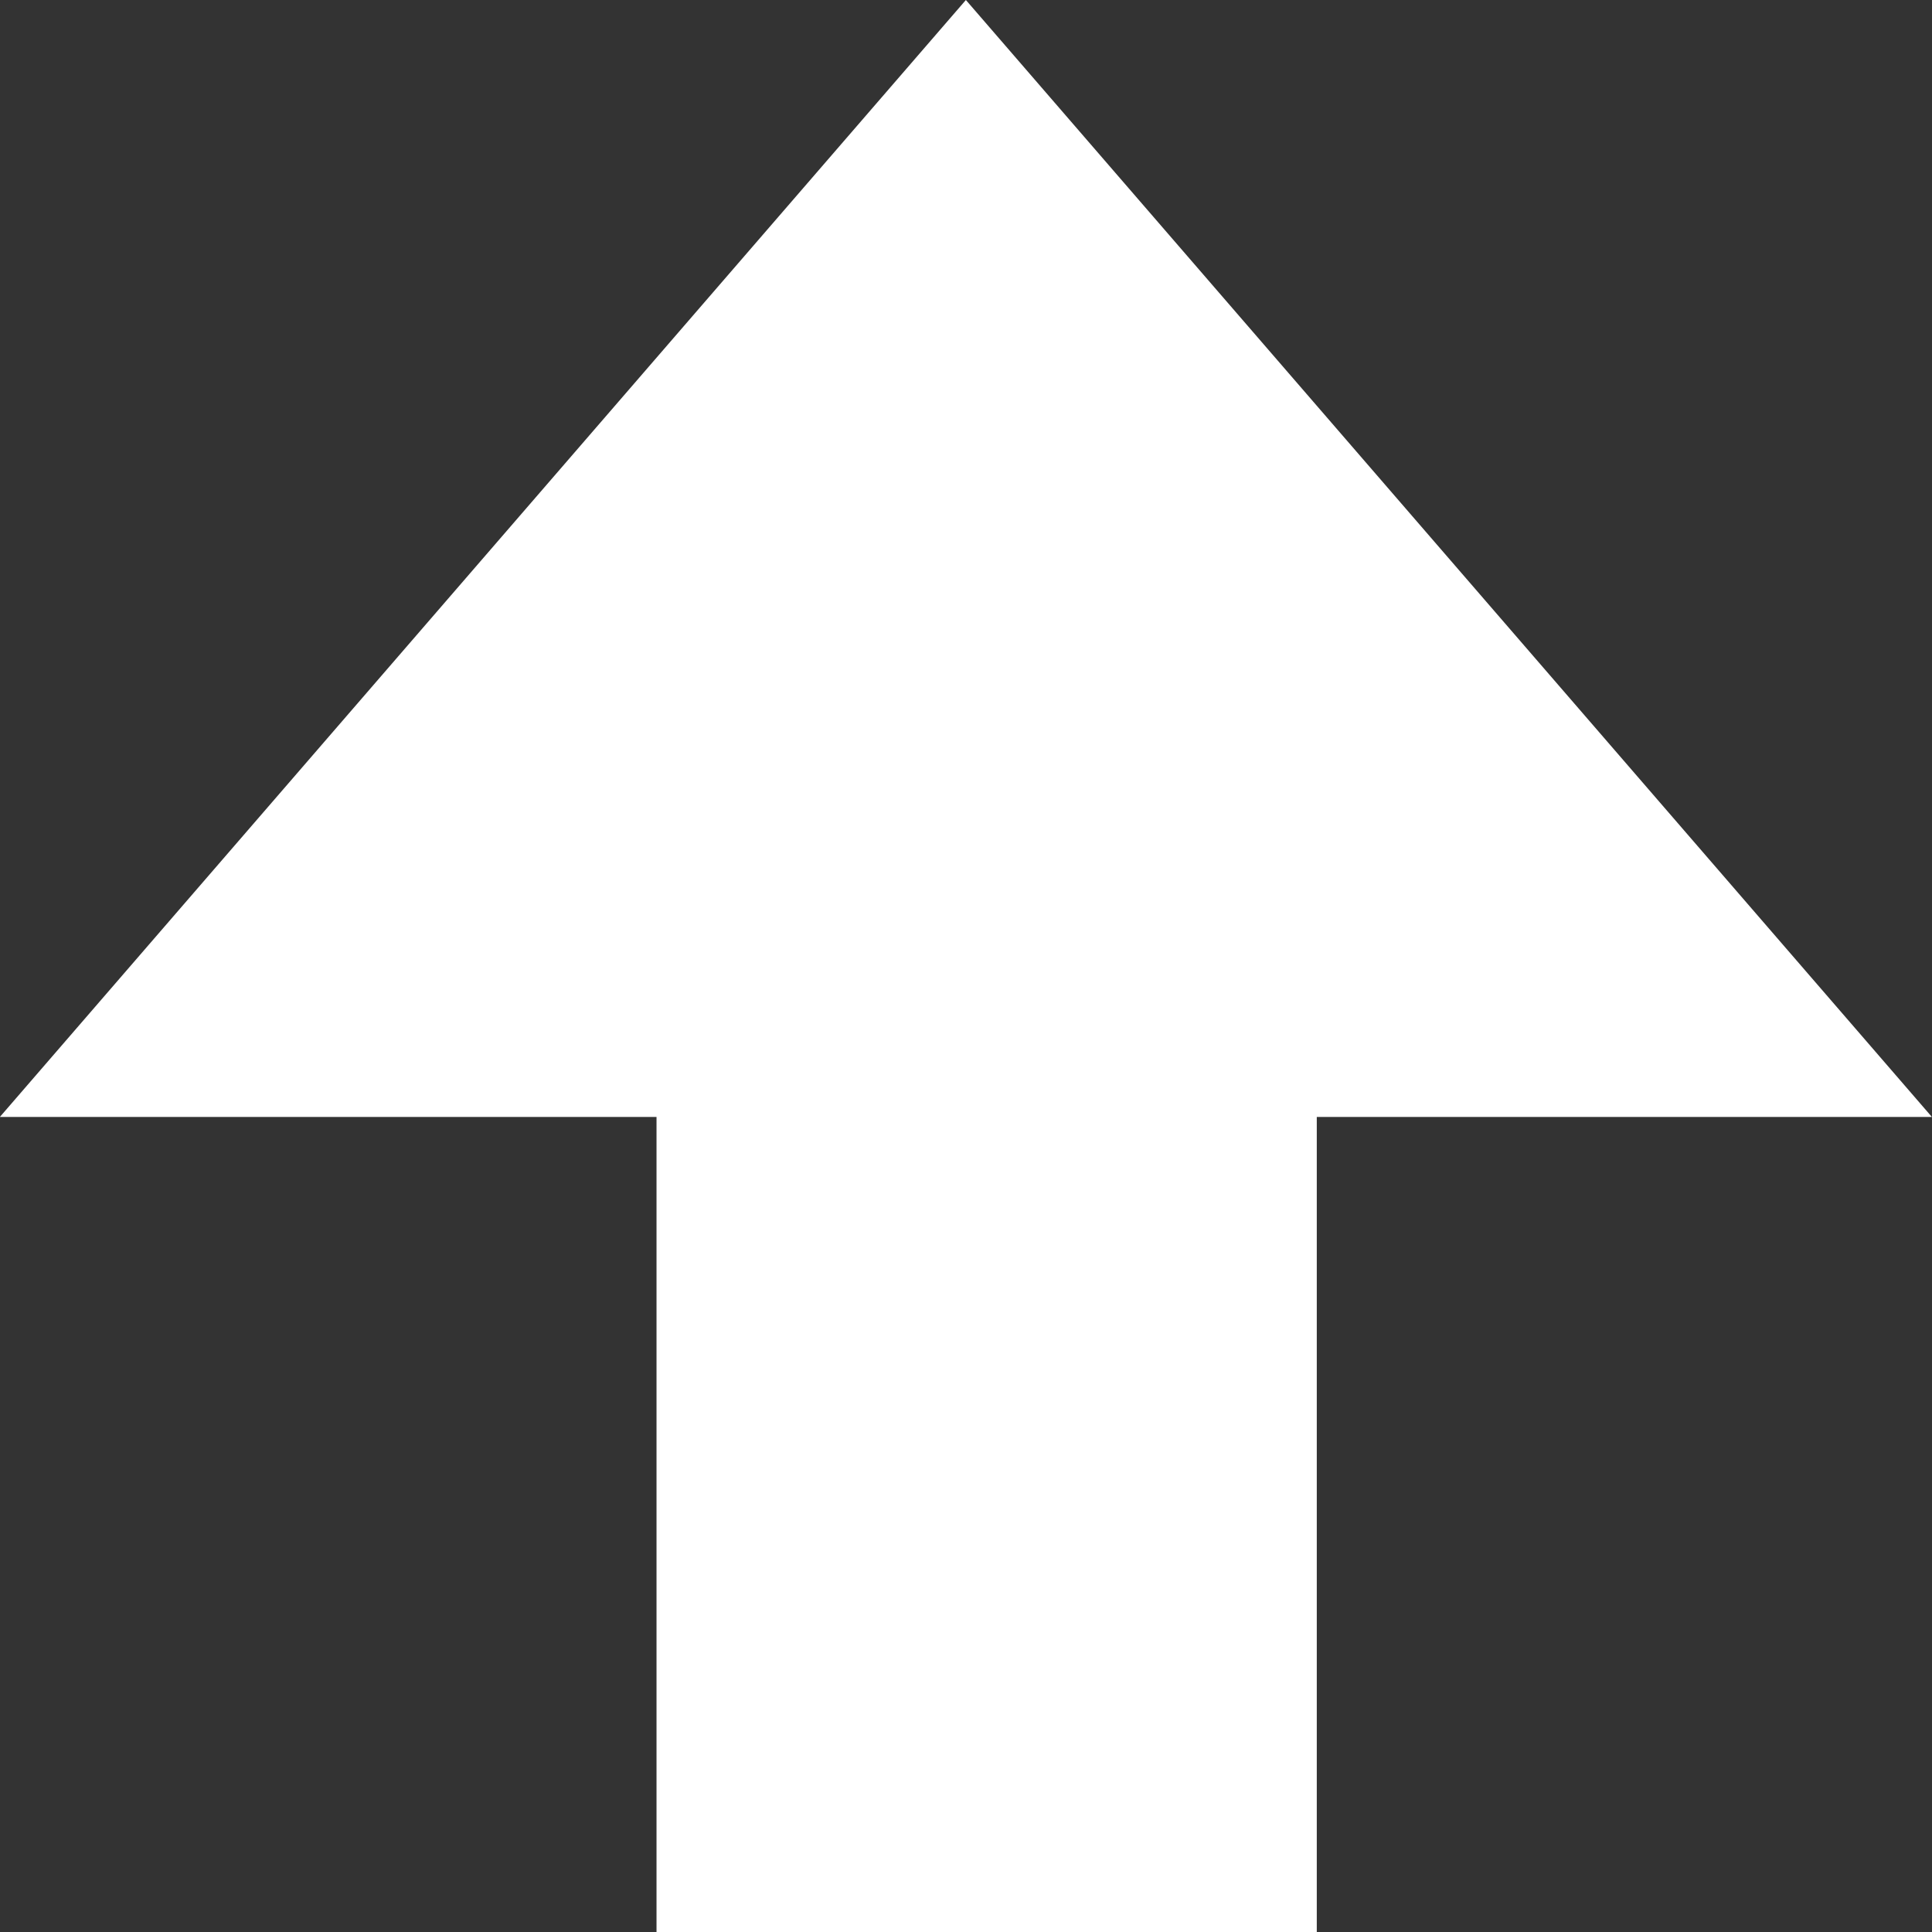 <?xml version="1.0" encoding="UTF-8" standalone="no"?>
<!-- Created with Inkscape (http://www.inkscape.org/) -->
<svg
    xmlns:inkscape="http://www.inkscape.org/namespaces/inkscape"
    xmlns:rdf="http://www.w3.org/1999/02/22-rdf-syntax-ns#"
    xmlns="http://www.w3.org/2000/svg"
    xmlns:cc="http://creativecommons.org/ns#"
    xmlns:dc="http://purl.org/dc/elements/1.1/"
    xmlns:sodipodi="http://sodipodi.sourceforge.net/DTD/sodipodi-0.dtd"
    xmlns:svg="http://www.w3.org/2000/svg"
    xmlns:ns1="http://sozi.baierouge.fr"
    xmlns:xlink="http://www.w3.org/1999/xlink"
    id="svg2"
    sodipodi:docname="up.svg"
    viewBox="0 0 16 16"
    version="1.1"
    inkscape:version="0.48.0 r9654"
  >
  <rect x="0" y="0" width="16" height="16" fill="#333333" stroke="none"/>
  <sodipodi:namedview
      id="base"
      bordercolor="#666666"
      inkscape:pageshadow="2"
      inkscape:window-y="1192"
      fit-margin-left="0"
      pagecolor="#ffffff"
      inkscape:window-height="748"
      inkscape:window-maximized="1"
      inkscape:zoom="2.8"
      inkscape:window-x="632"
      showgrid="false"
      borderopacity="1.0"
      inkscape:current-layer="layer1"
      inkscape:cx="117.05638"
      inkscape:cy="-40.09583"
      fit-margin-top="0"
      fit-margin-right="0"
      fit-margin-bottom="0"
      inkscape:window-width="1277"
      inkscape:pageopacity="0.0"
      inkscape:document-units="px"
  />
  <g
      id="layer1"
      inkscape:label="Layer 1"
      inkscape:groupmode="layer"
      transform="translate(-35.399 -582.91)"
    >
    <path
        id="rect2985-6"
        style="fill:#FFFFFF"
        d="m40.836 598.91v-6.75h-5.438l4-4.625 4-4.625 4 4.625 4 4.625h-5.094v6.75h-5.469z"
        inkscape:export-ydpi="90"
        inkscape:export-filename="C:\Users\Joshua\Documents\Visual Studio 2010\Projects\Three on Three Round Robin Scheduler\arrowup.png"
        inkscape:connector-curvature="0"
        inkscape:export-xdpi="90"
    />
  </g
  >
</svg
>
